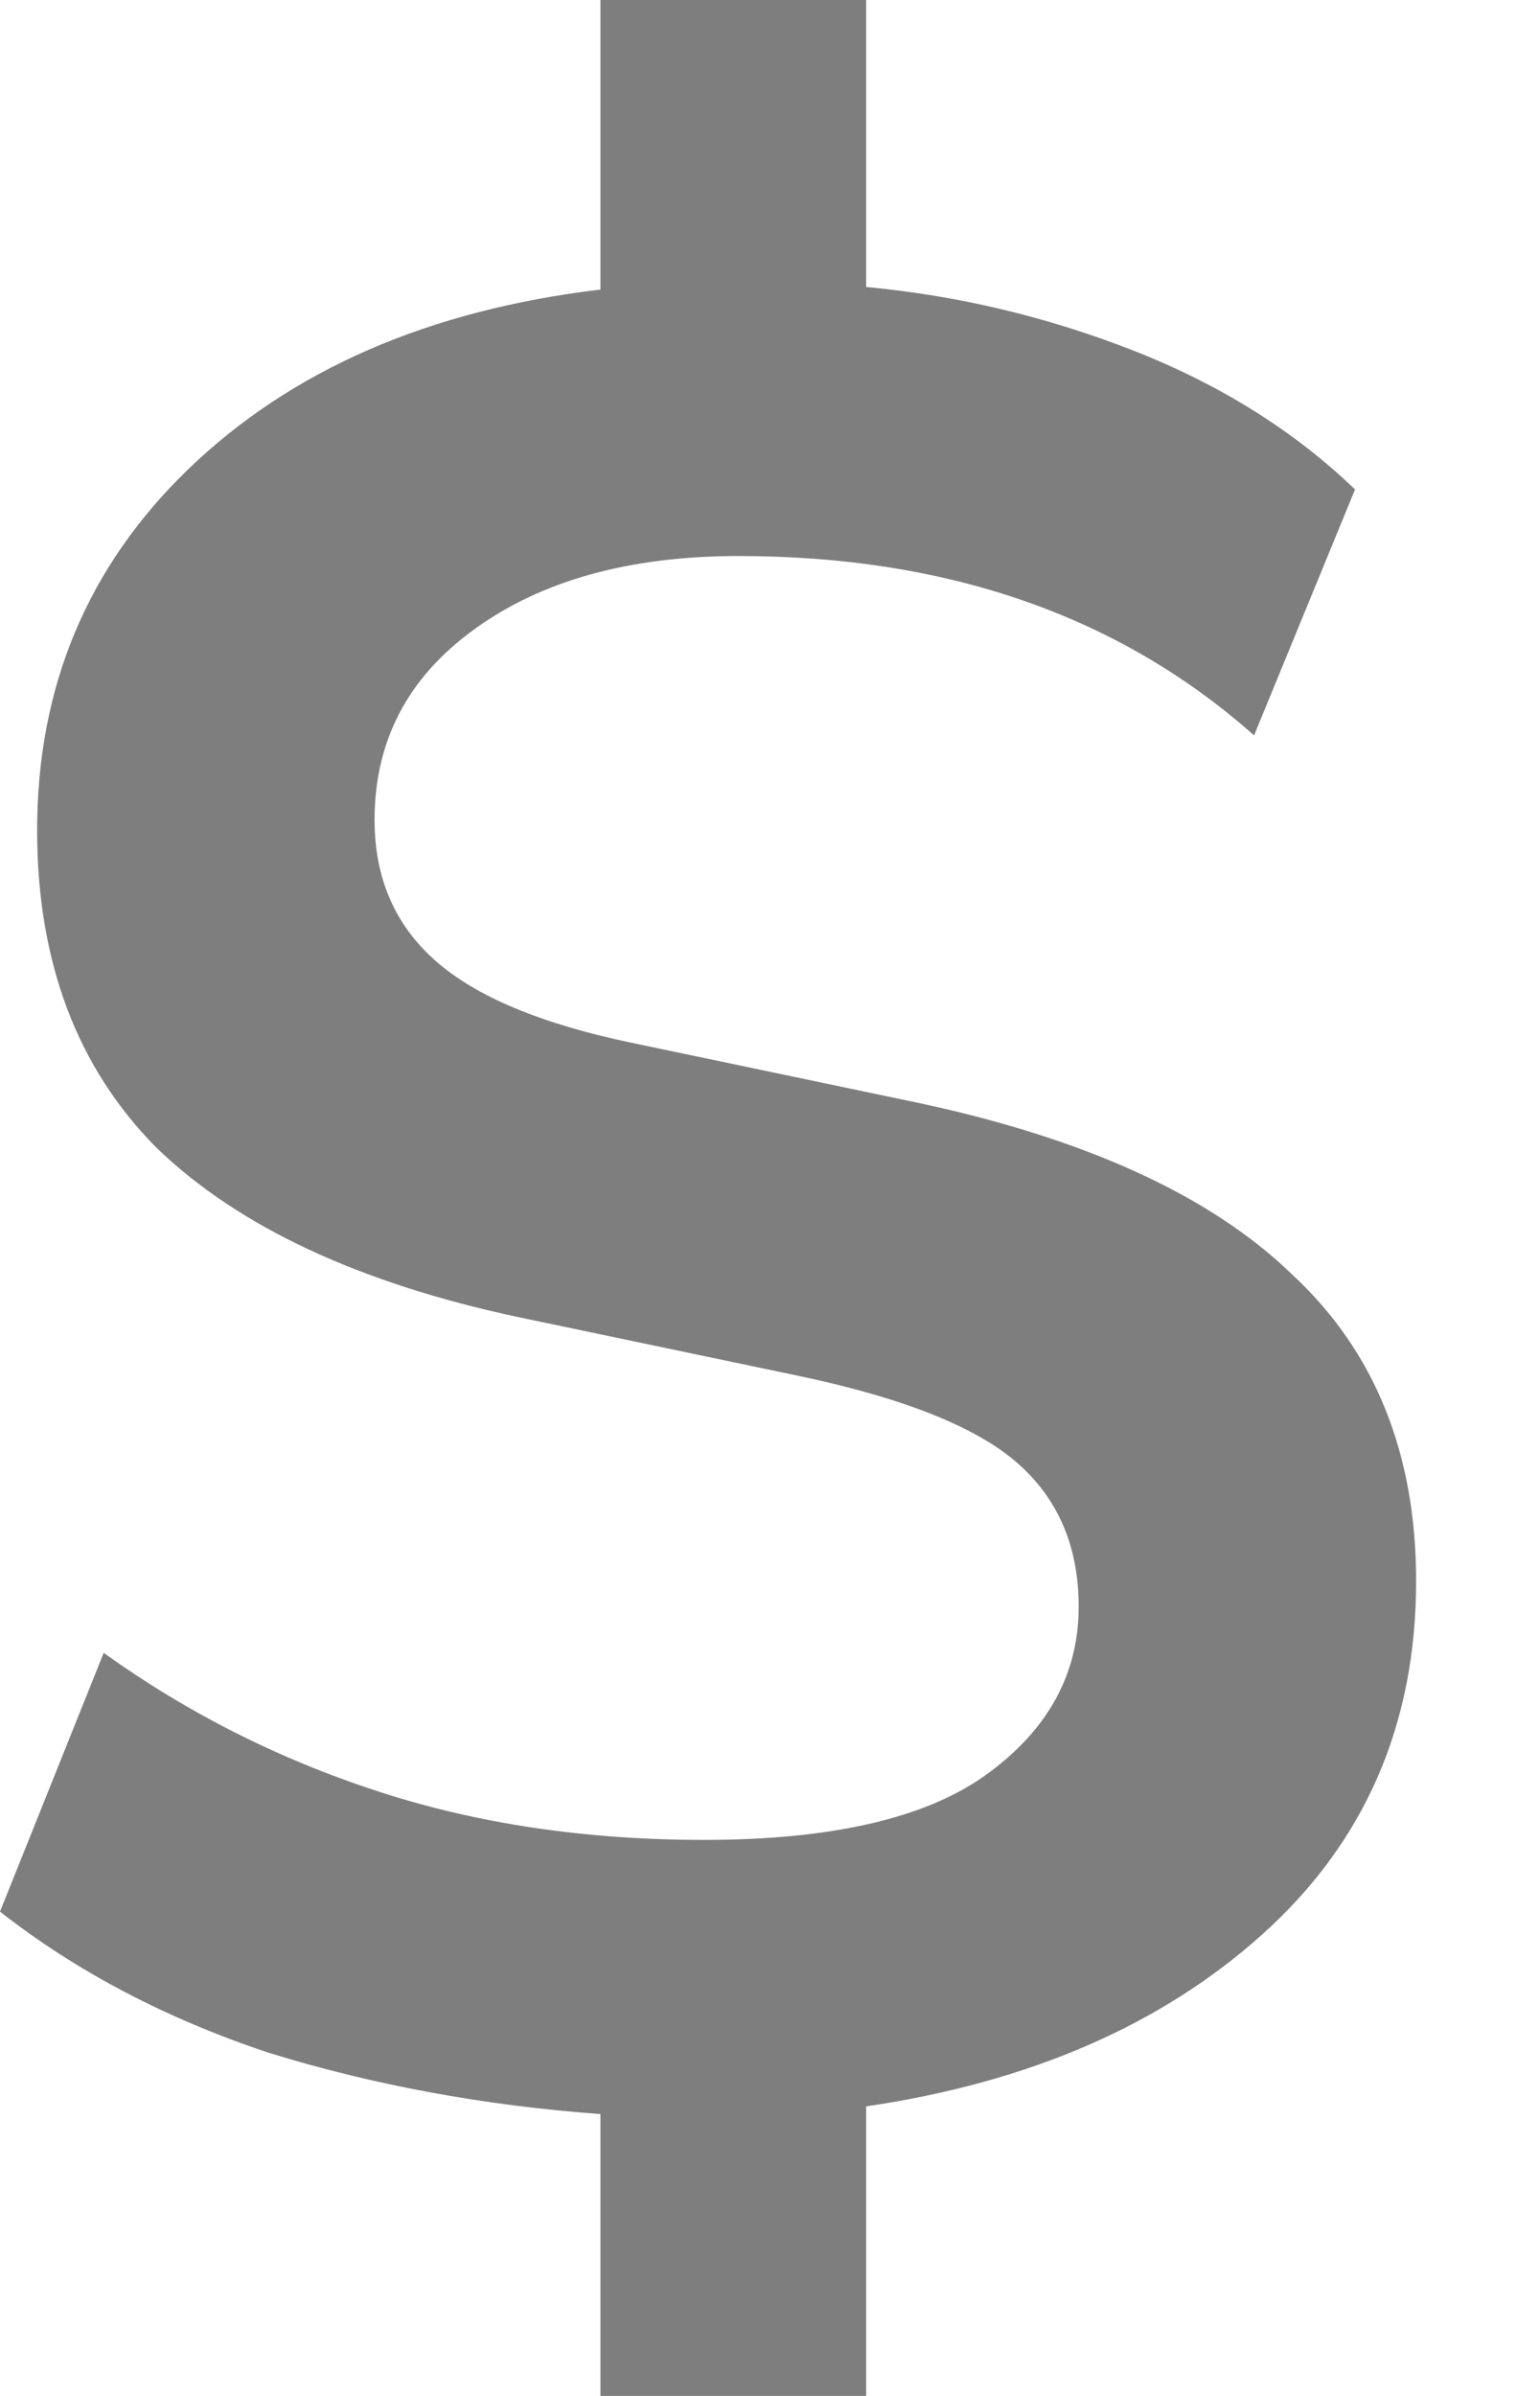 <svg width="9" height="14" viewBox="0 0 9 14" fill="none" xmlns="http://www.w3.org/2000/svg">
<path d="M3.509 14V12.353C2.826 12.303 2.179 12.183 1.568 11.994C0.968 11.794 0.445 11.519 0 11.17L0.606 9.658C1.092 10.007 1.625 10.277 2.205 10.466C2.784 10.656 3.421 10.751 4.115 10.751C4.87 10.751 5.424 10.621 5.776 10.361C6.128 10.102 6.304 9.778 6.304 9.388C6.304 9.039 6.185 8.759 5.947 8.55C5.709 8.34 5.284 8.17 4.674 8.041L3.028 7.696C2.096 7.497 1.392 7.167 0.916 6.708C0.45 6.239 0.217 5.62 0.217 4.851C0.217 4.013 0.512 3.309 1.102 2.74C1.703 2.161 2.505 1.812 3.509 1.692V0H5.062V1.677C5.6 1.727 6.123 1.852 6.63 2.051C7.137 2.251 7.567 2.521 7.919 2.86L7.329 4.297C6.542 3.599 5.538 3.249 4.316 3.249C3.675 3.249 3.157 3.394 2.764 3.683C2.381 3.963 2.189 4.332 2.189 4.791C2.189 5.131 2.308 5.405 2.546 5.615C2.784 5.825 3.167 5.984 3.695 6.094L5.341 6.439C6.335 6.648 7.07 6.983 7.546 7.442C8.033 7.891 8.276 8.49 8.276 9.239C8.276 10.077 7.976 10.766 7.375 11.305C6.785 11.834 6.014 12.168 5.062 12.308V14H3.509Z" fill="#7E7E7E"/>
</svg>
